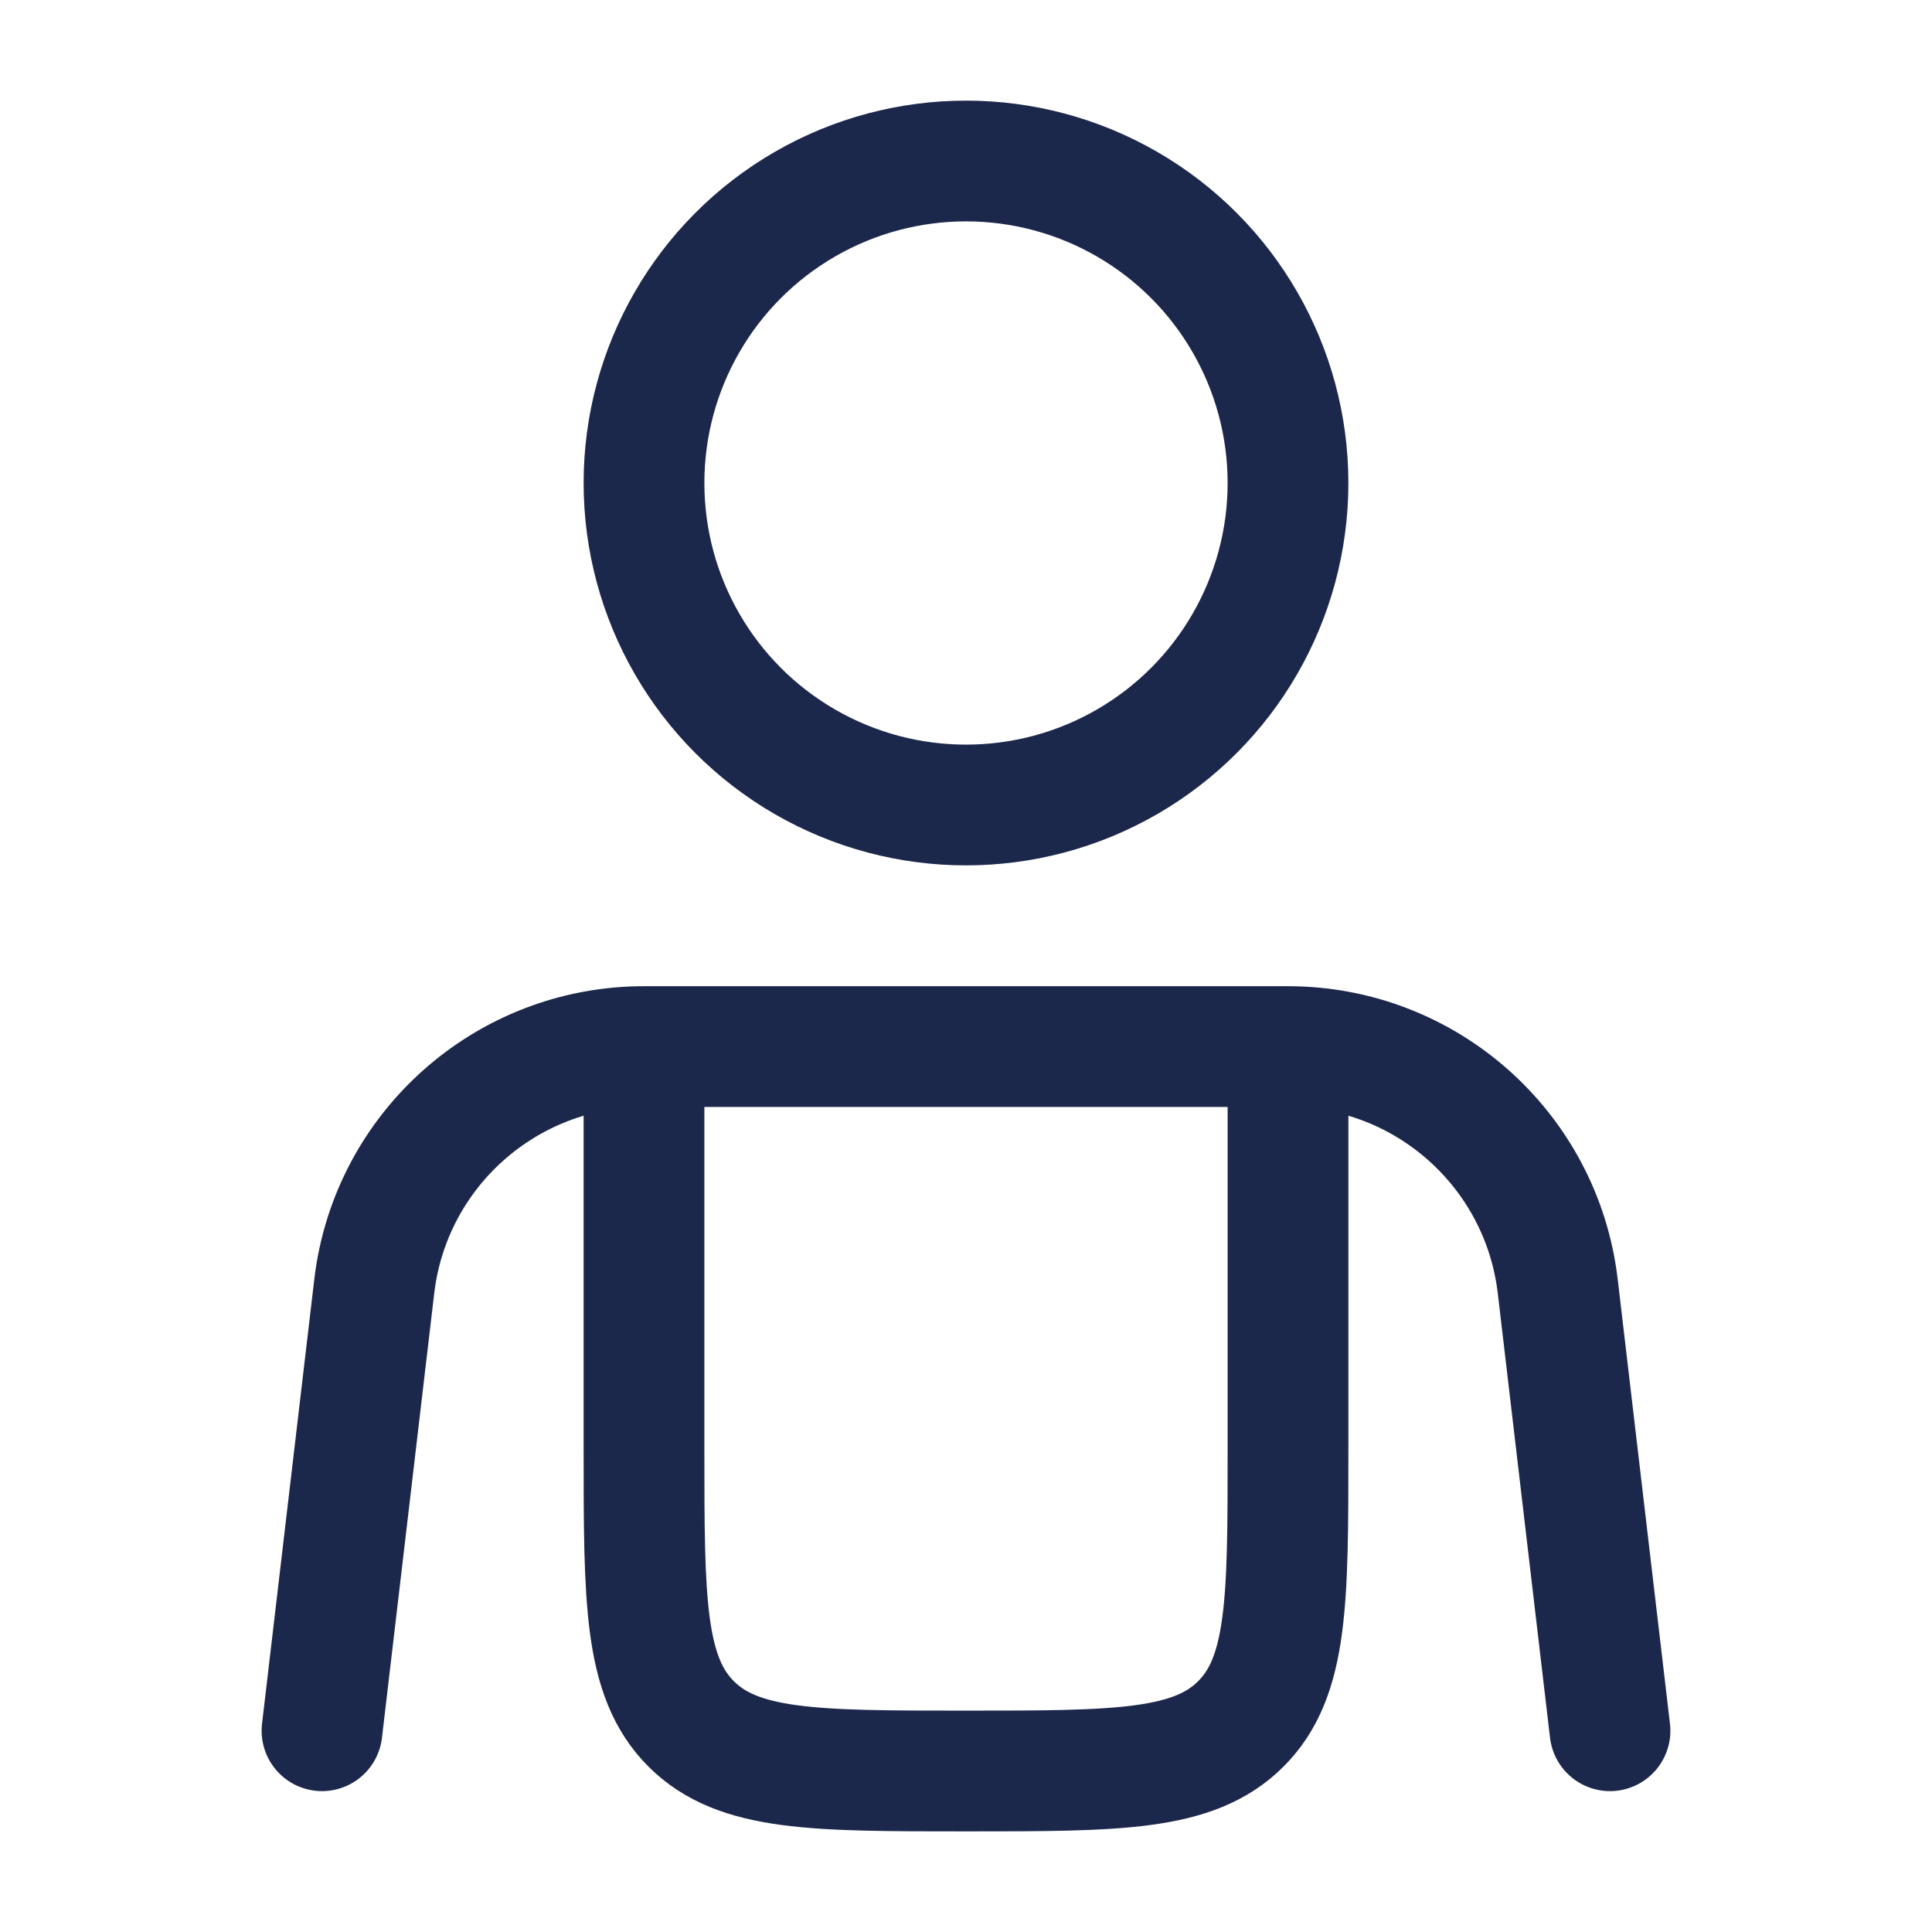<svg width="24" height="24" viewBox="0 0 24 24" fill="none" xmlns="http://www.w3.org/2000/svg">
<path d="M8 13.001H16M8 13.001V18C8 19.886 8 20.829 8.586 21.415C9.172 22 10.114 22 12 22C13.886 22 14.828 22 15.414 21.415C16 20.829 16 19.886 16 18V13.001M8 13.001C6.289 13.001 4.849 14.281 4.649 15.98L4 21.5M16 13.001C17.711 13.001 19.151 14.281 19.351 15.98L20 21.5" stroke="#1C274C" stroke-width="1.5" stroke-linecap="round"/>
<circle cx="12" cy="6" r="4" stroke="#1C274C" stroke-width="1.5"/>
</svg>
